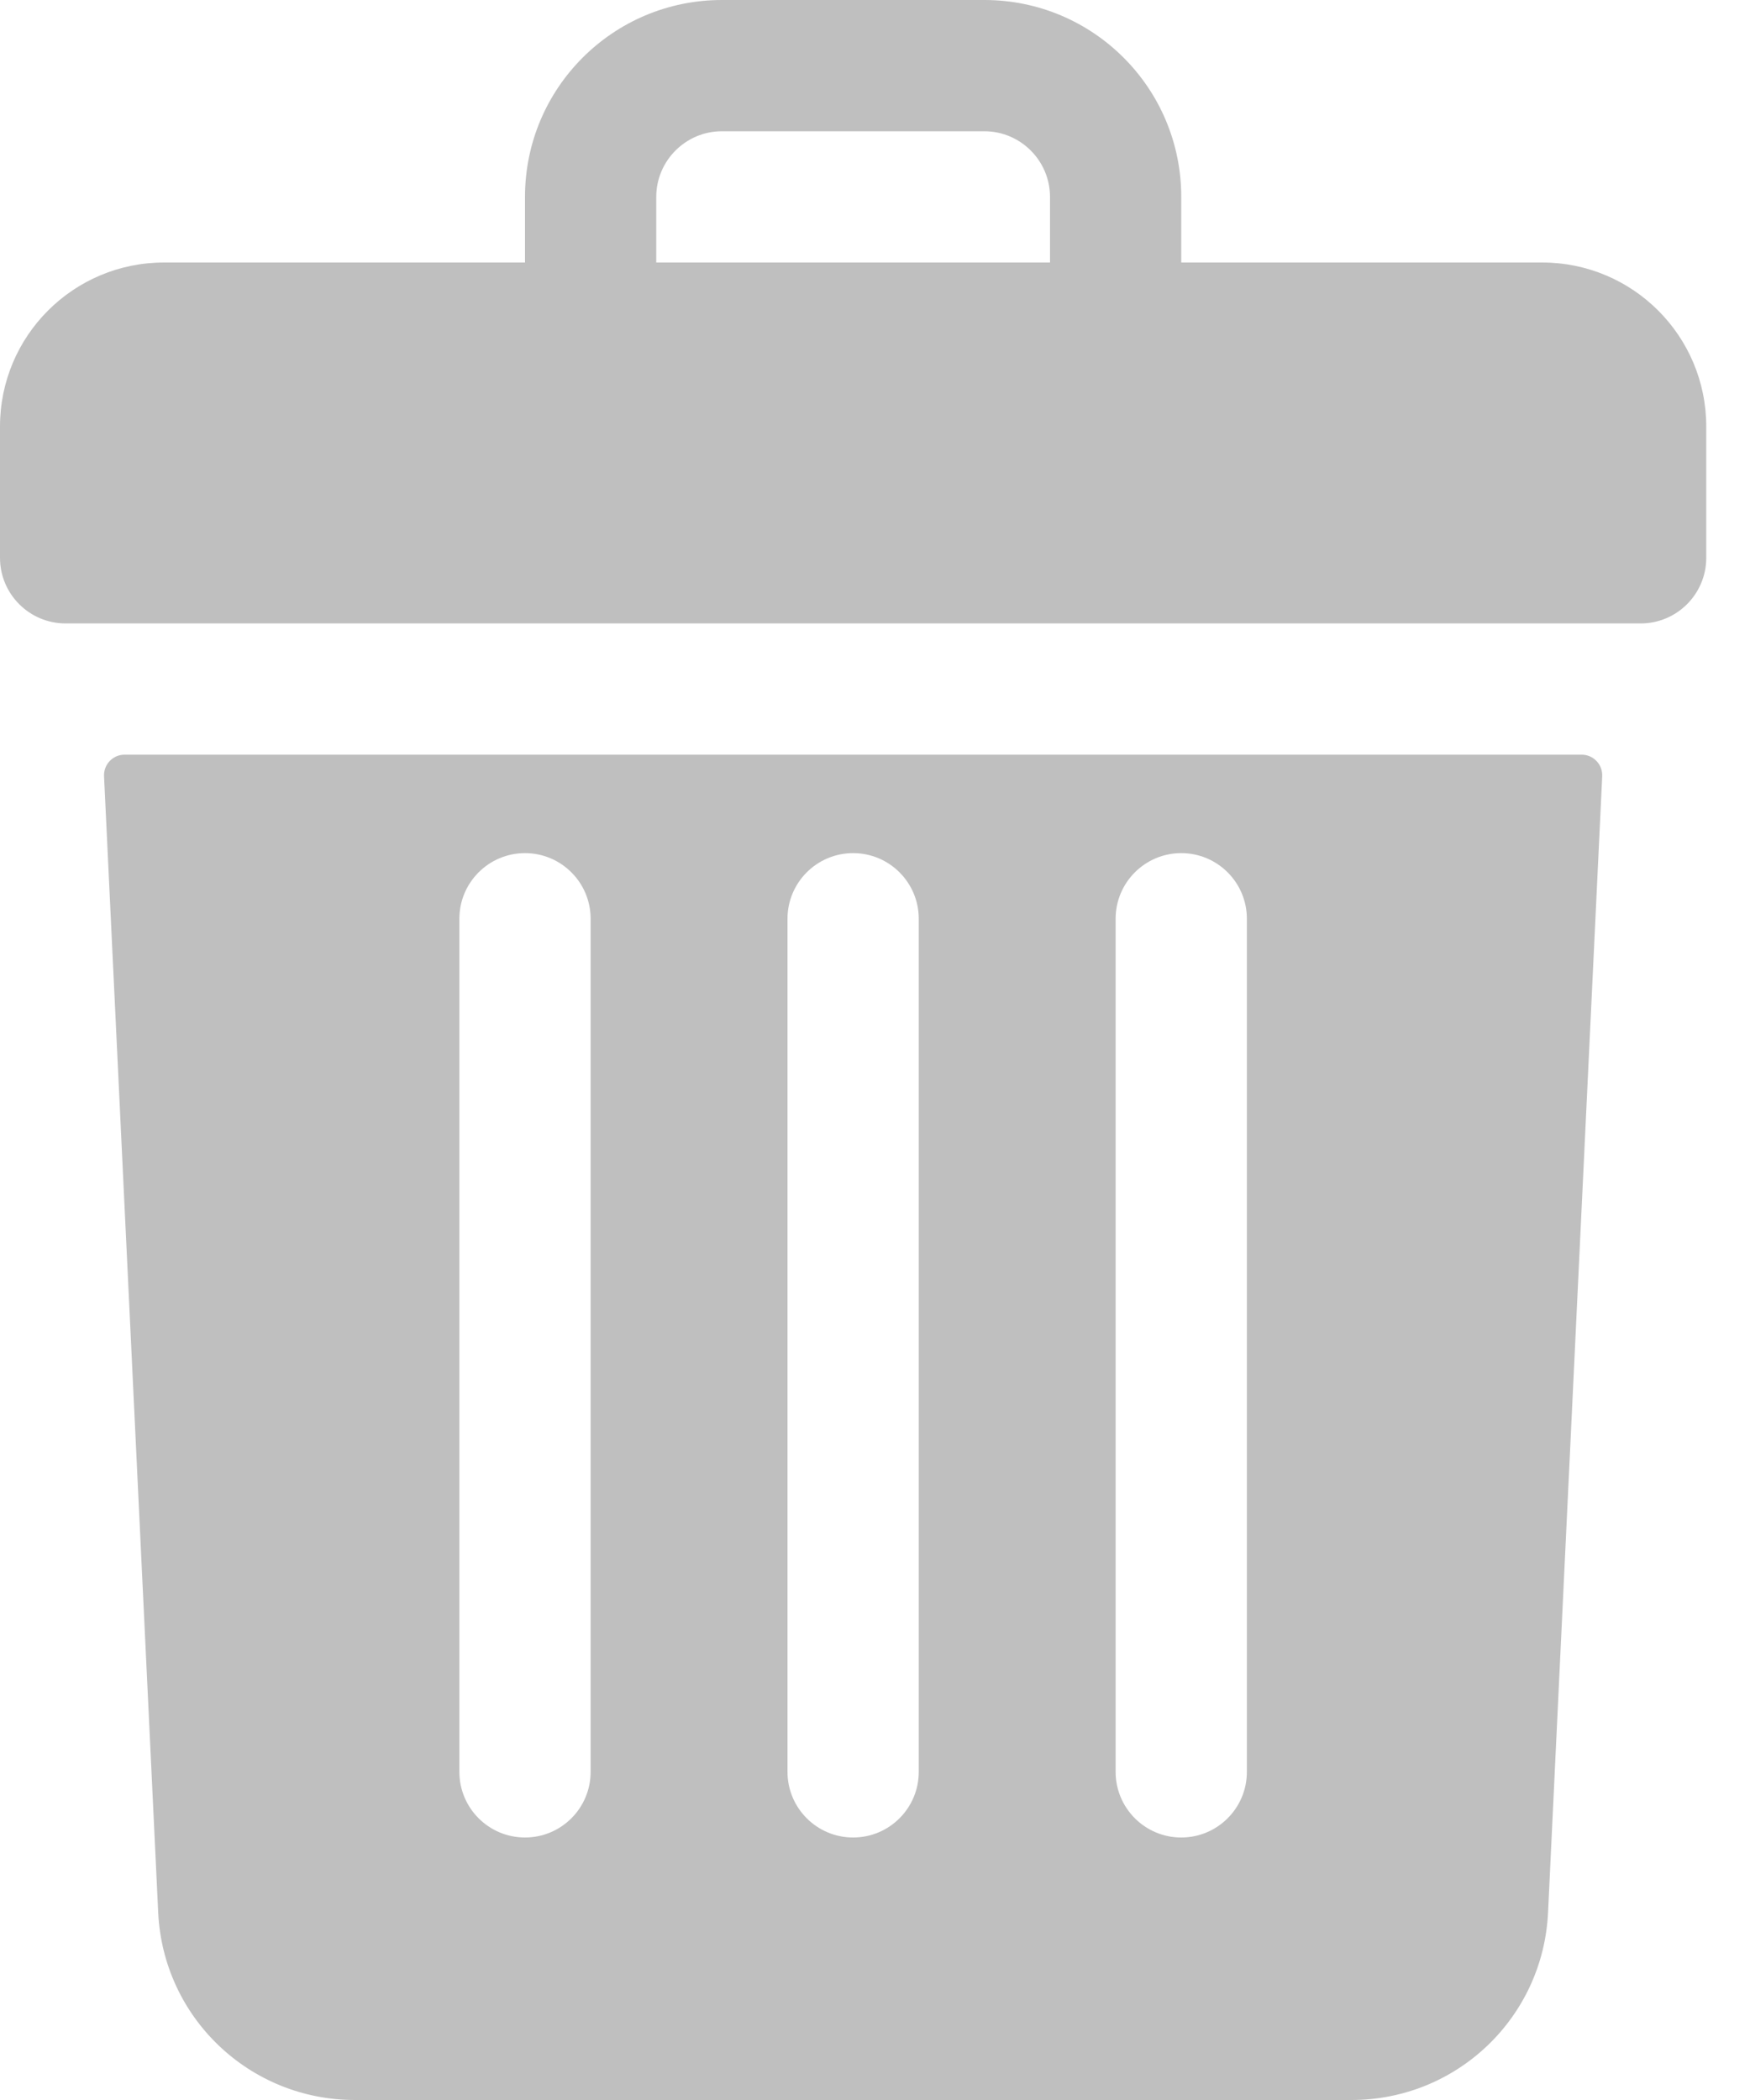 <svg width="20" height="24" viewBox="0 0 20 24" fill="none" xmlns="http://www.w3.org/2000/svg">
<path d="M17.625 3H13.5V2.25C13.5 1.007 12.493 0 11.25 0H8.25C7.007 0 6 1.007 6 2.25V3H1.875C0.839 3 0 3.839 0 4.875V6.375C0 6.789 0.336 7.125 0.75 7.125H18.75C19.164 7.125 19.5 6.789 19.5 6.375V4.875C19.5 3.839 18.66 3 17.625 3ZM7.5 2.25C7.5 1.837 7.837 1.5 8.25 1.5H11.25C11.663 1.5 12 1.837 12 2.25V3H7.5V2.25Z" fill="#BFBFBF"/>
<path d="M1.423 8.625C1.289 8.625 1.183 8.737 1.189 8.871L1.808 21.857C1.865 23.059 2.852 24 4.055 24H15.445C16.648 24 17.635 23.059 17.692 21.857L18.311 8.871C18.317 8.737 18.21 8.625 18.077 8.625H1.423ZM12.75 10.5C12.75 10.086 13.086 9.75 13.5 9.75C13.914 9.75 14.25 10.086 14.25 10.5V20.25C14.25 20.664 13.914 21 13.5 21C13.086 21 12.75 20.664 12.75 20.25V10.5ZM9 10.5C9 10.086 9.336 9.75 9.75 9.75C10.164 9.75 10.5 10.086 10.5 10.5V20.25C10.5 20.664 10.164 21 9.75 21C9.336 21 9 20.664 9 20.25V10.5ZM5.25 10.5C5.25 10.086 5.586 9.75 6 9.75C6.414 9.75 6.75 10.086 6.75 10.5V20.25C6.75 20.664 6.414 21 6 21C5.586 21 5.25 20.664 5.25 20.25V10.5Z" fill="#BFBFBF"/>
</svg>
